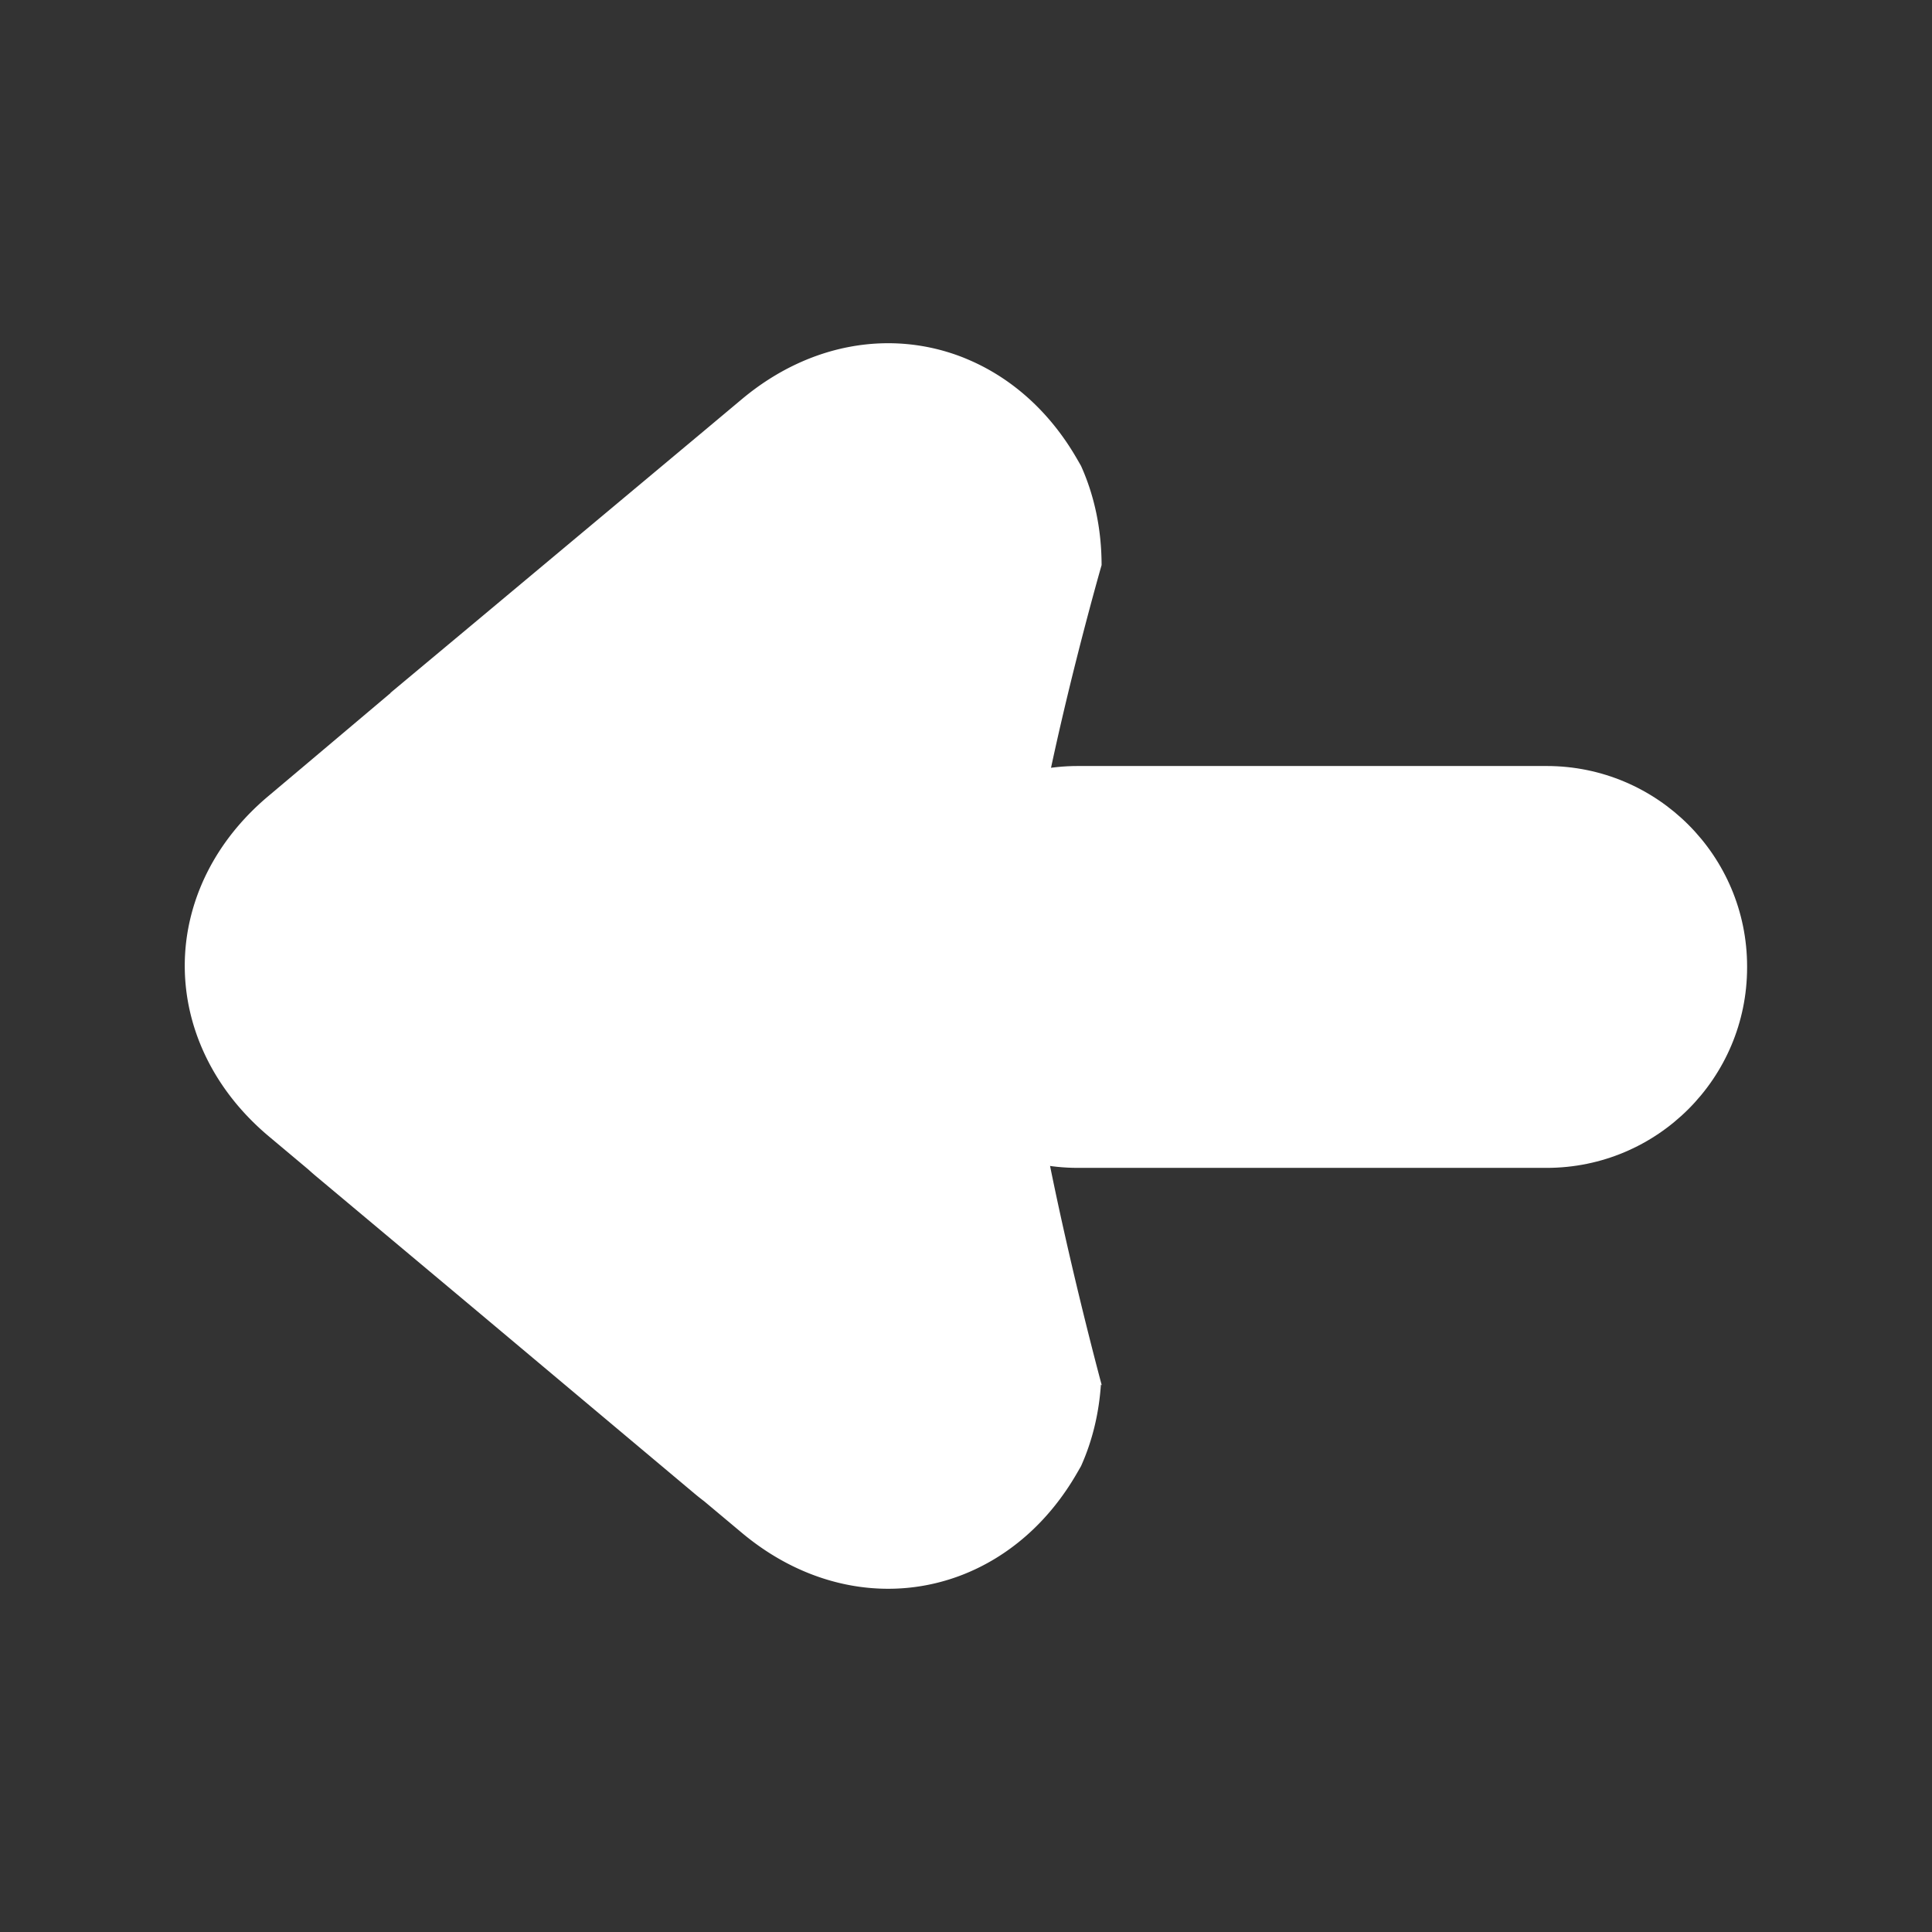 <?xml version="1.0" standalone="no"?><!DOCTYPE svg PUBLIC "-//W3C//DTD SVG 1.1//EN" "http://www.w3.org/Graphics/SVG/1.1/DTD/svg11.dtd"><svg t="1753815049896" class="icon" viewBox="0 0 1024 1024" version="1.1" xmlns="http://www.w3.org/2000/svg" p-id="1689" xmlns:xlink="http://www.w3.org/1999/xlink" width="48" height="48"><rect x="0" y="0" width="1024" height="1024" fill="#333333" stroke="none"/><path d="M926 512.735C926 571.424 878.424 619 819.735 619h-248.47C512.576 619 465 571.424 465 512.735v-0.47C465 453.576 512.576 406 571.265 406h248.47C878.424 406 926 453.576 926 512.265v0.47z" fill="#ffffff" p-id="1690"></path><path d="M393.253 211.526l-20.039 16.782-123.556 103.274L207 367.183v0.145l-39.684 33.48-25.064 21.12c-22.134 18.592-35.922 41.499-41.51 65.496-5.388 23.137-3.028 47.277 6.944 69.558 7.388 16.509 18.961 32.002 34.772 45.283l20.973 17.595a126.607 126.607 0 0 0 3.903 3.42l40.138 33.612 42.422 35.526 118.205 99.202a133.348 133.348 0 0 0 5.115 4.072l20.039 16.782c36.111 30.193 79.632 36.734 116.905 22.18 24.035-9.384 45.478-27.516 60.637-53.813l2.168-3.765c5.847-12.988 9.483-27.541 10.548-43.261l0.454 0.442s-41.796-154.376-41.796-222.16 41.7-212.588 41.7-212.588c-0.035-19.327-3.918-37.061-10.907-52.586l-2.168-3.765c-14.4-24.98-34.475-42.577-57.051-52.322a110.188 110.188 0 0 0-3.585-1.492c-37.273-14.552-80.794-8.011-116.905 22.182z" fill="#ffffff" p-id="1691"></path></svg>